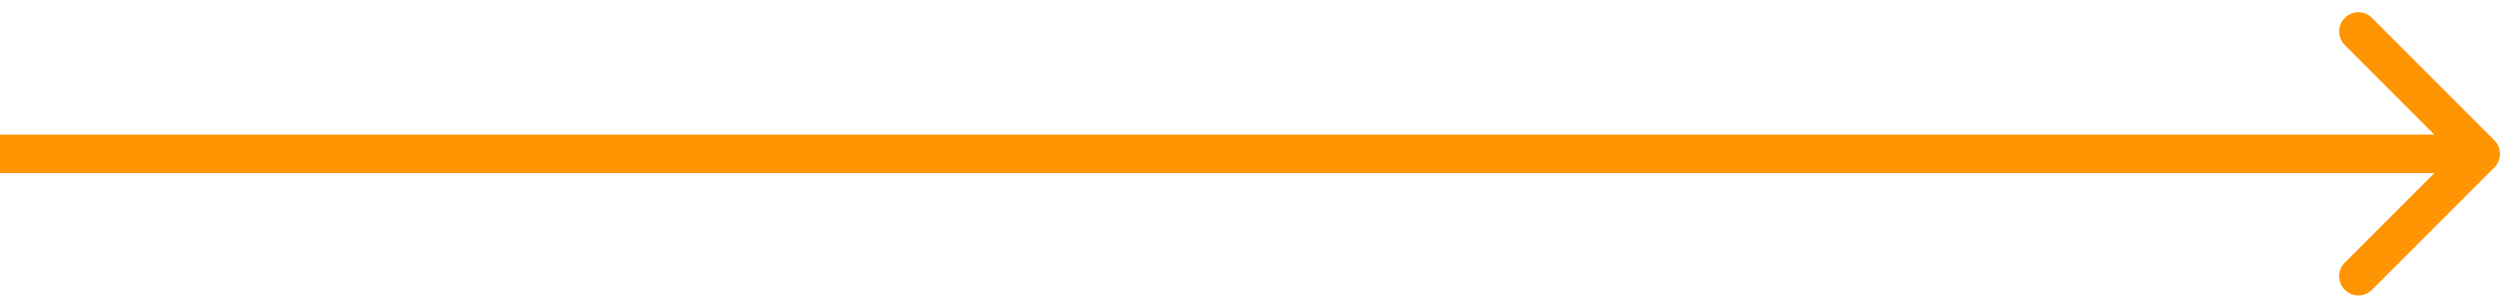 <svg width="130" height="16" viewBox="0 0 130 16" fill="none" xmlns="http://www.w3.org/2000/svg">
<path d="M129.707 8.707C130.098 8.317 130.098 7.683 129.707 7.293L123.343 0.929C122.953 0.538 122.319 0.538 121.929 0.929C121.538 1.319 121.538 1.953 121.929 2.343L127.586 8L121.929 13.657C121.538 14.047 121.538 14.681 121.929 15.071C122.319 15.462 122.953 15.462 123.343 15.071L129.707 8.707ZM0 9H129V7H0V9Z" fill="#FF9502"/>
</svg>
